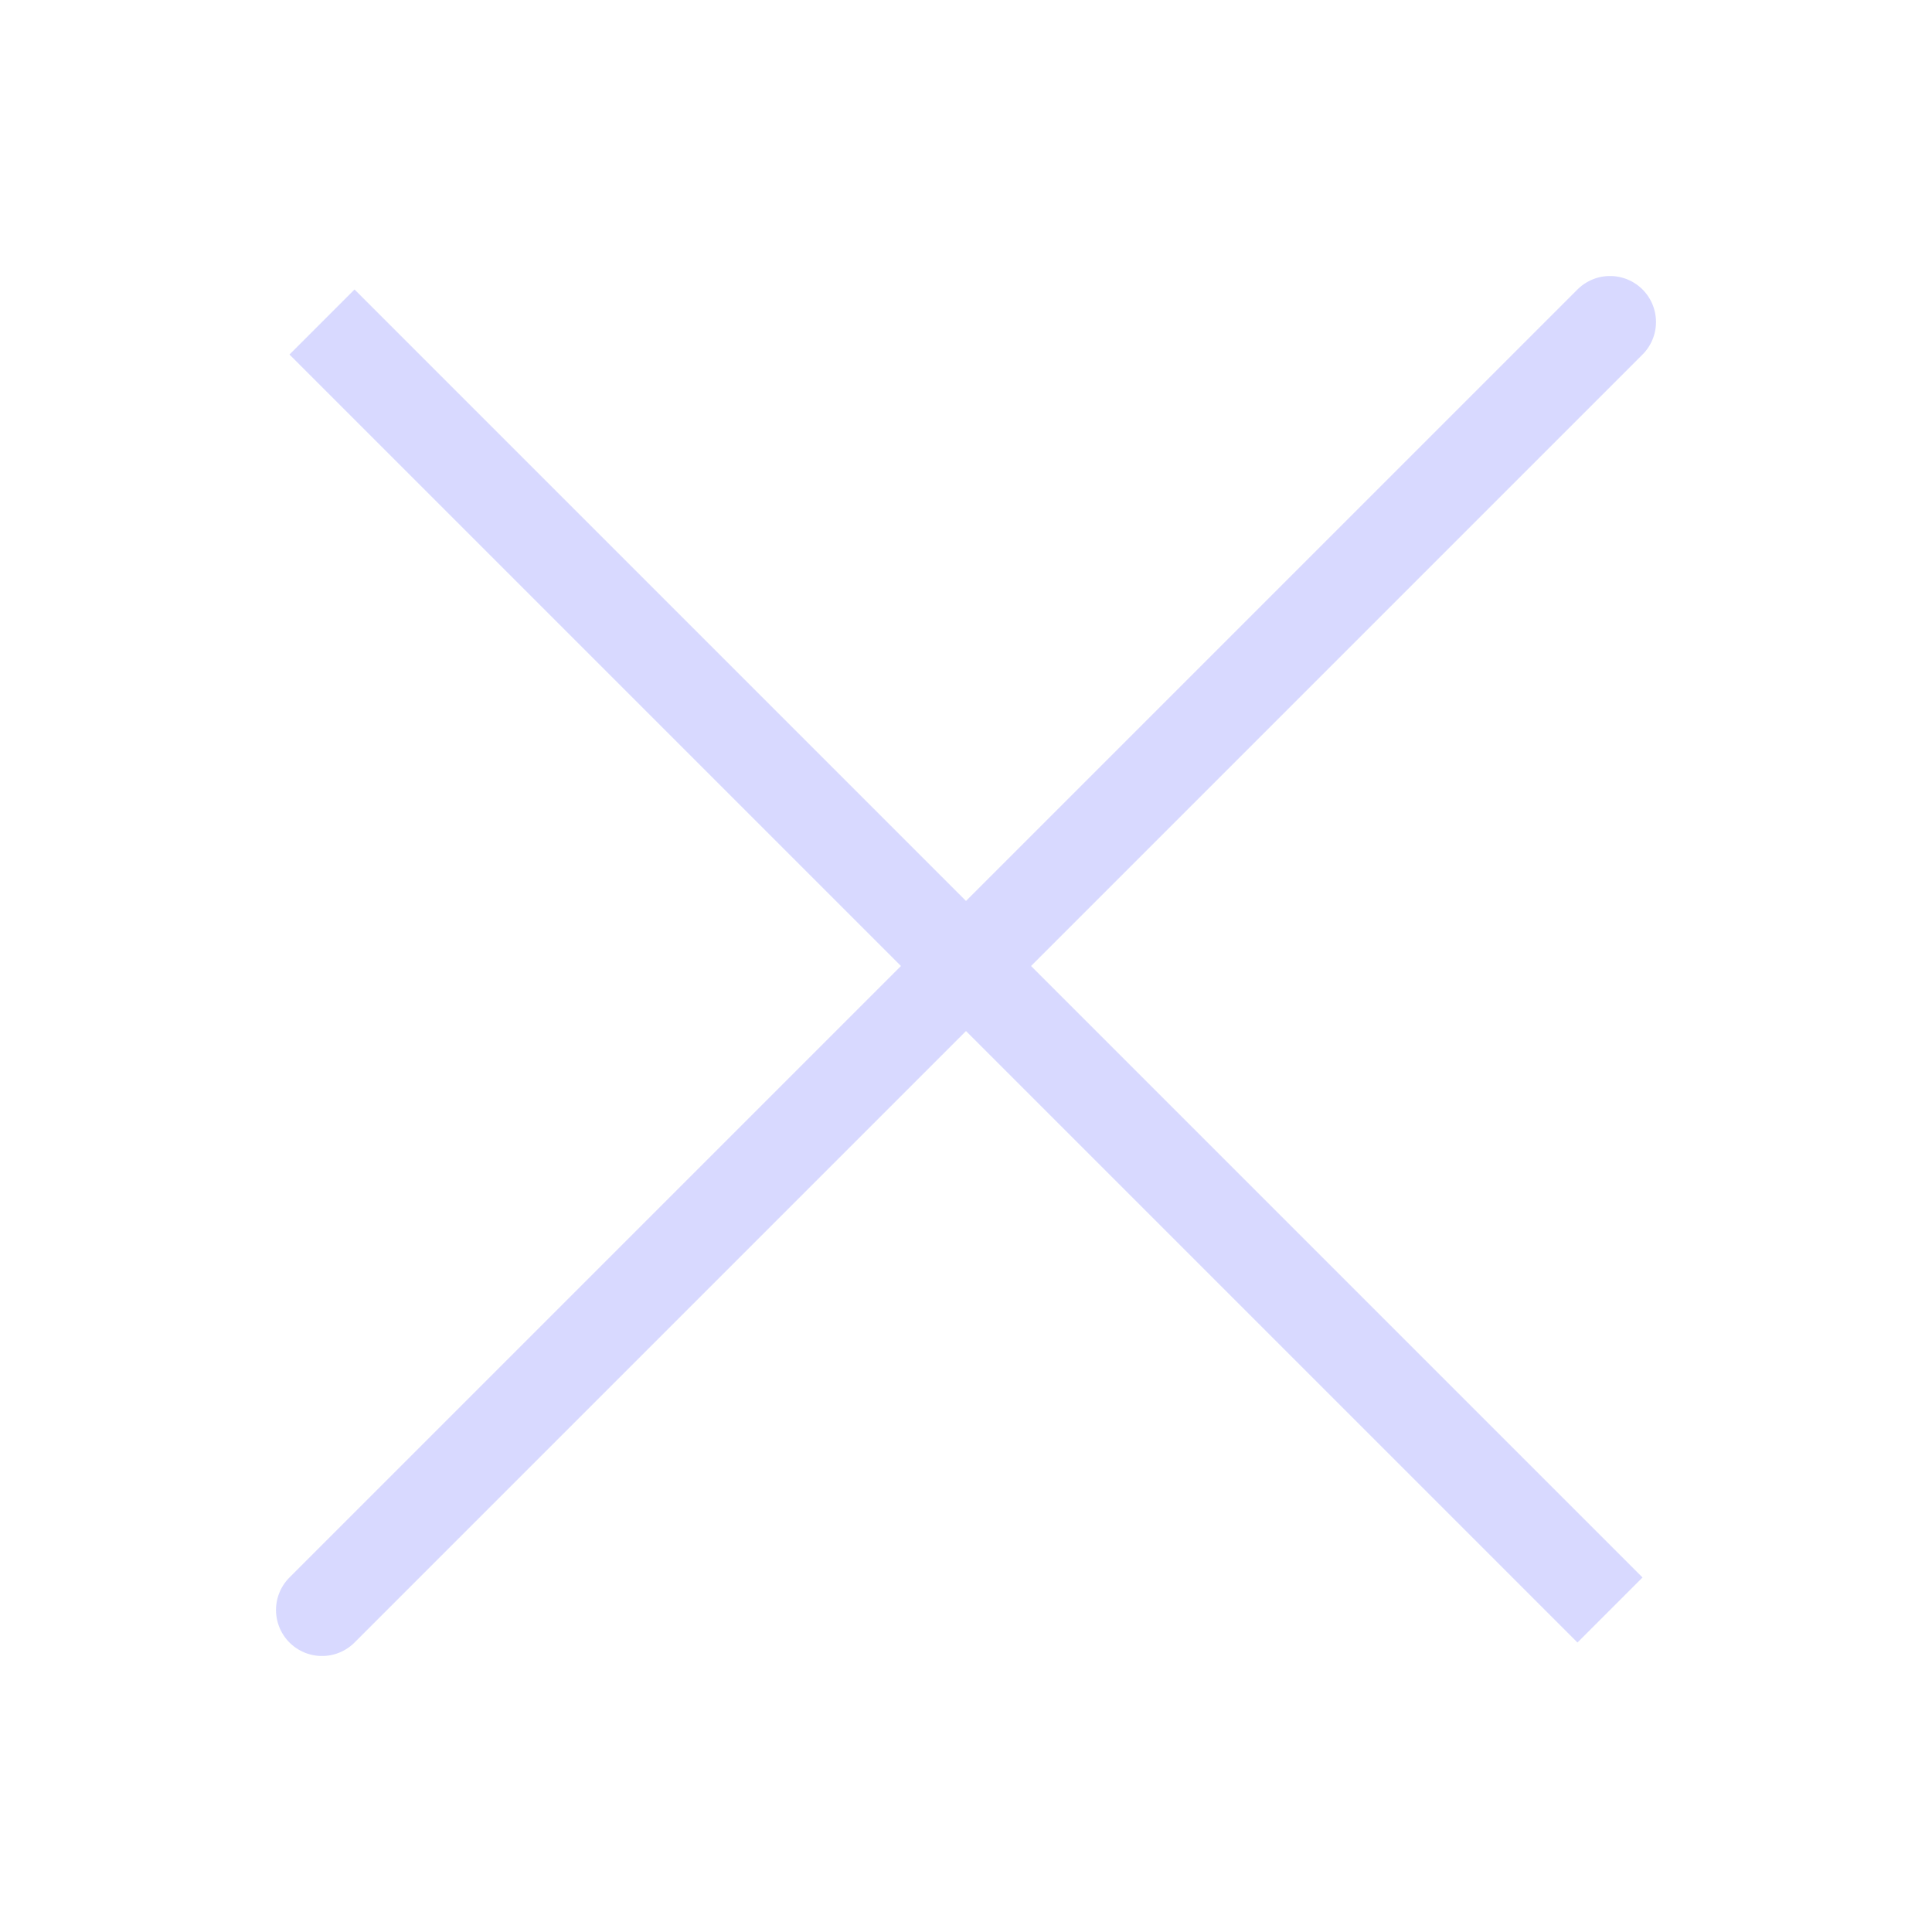 <svg width="42" height="42" viewBox="0 0 42 42" fill="none" xmlns="http://www.w3.org/2000/svg">
<path d="M35 7L7 35M35 35L7 7L35 35Z" stroke="#D8D9FF" stroke-width="2" stroke-linecap="round"/>
</svg>
